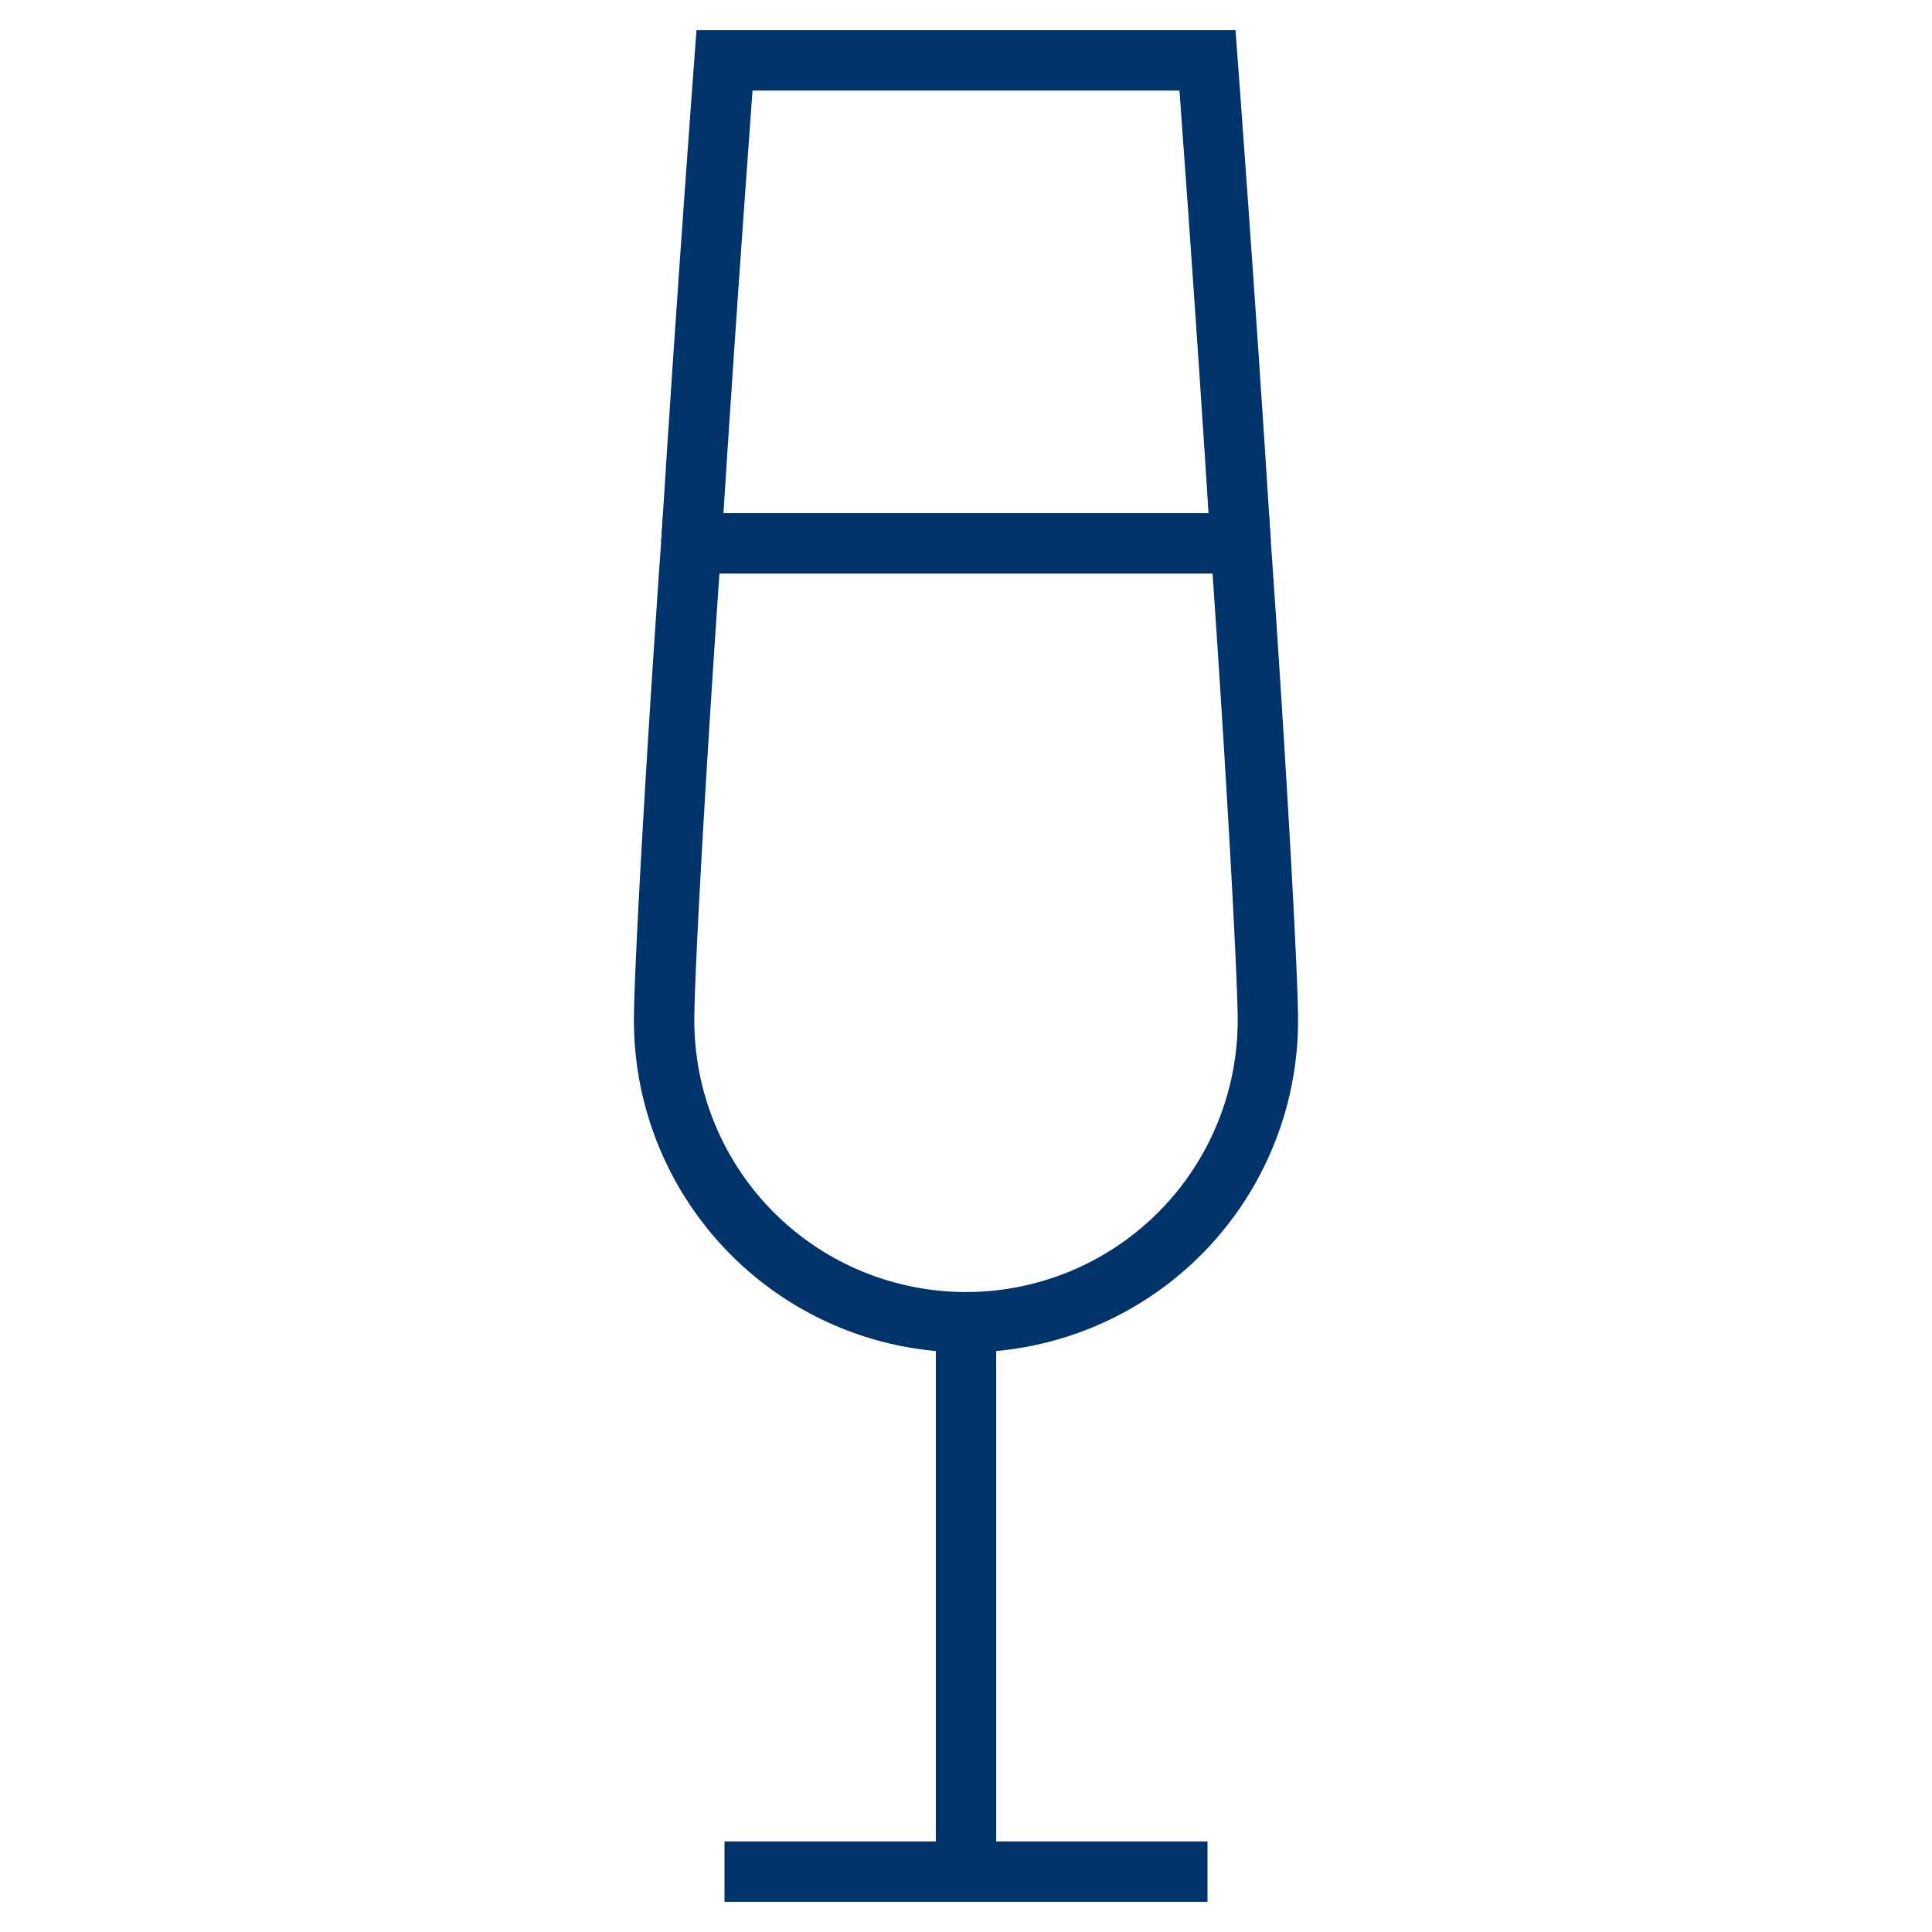 <?xml version="1.0" encoding="UTF-8"?>
<svg xmlns="http://www.w3.org/2000/svg" aria-describedby="desc" aria-labelledby="title" viewBox="0 0 64 64"><path fill="none" stroke="#003369" stroke-width="2" d="M24 62h16m1.1-44C40.6 10 40 2 40 2H24s-.6 8-1.1 16M32 44v18" data-name="layer2" style="stroke: #003369;"/><path fill="none" stroke="#003369" stroke-width="2" d="M22.9 18c-.5 7.1-.9 14.2-.9 15.8a10 10 0 1 0 20 0c0-1.5-.4-8.7-.9-15.8z" data-name="layer1" style="stroke: #003369;"/></svg>
